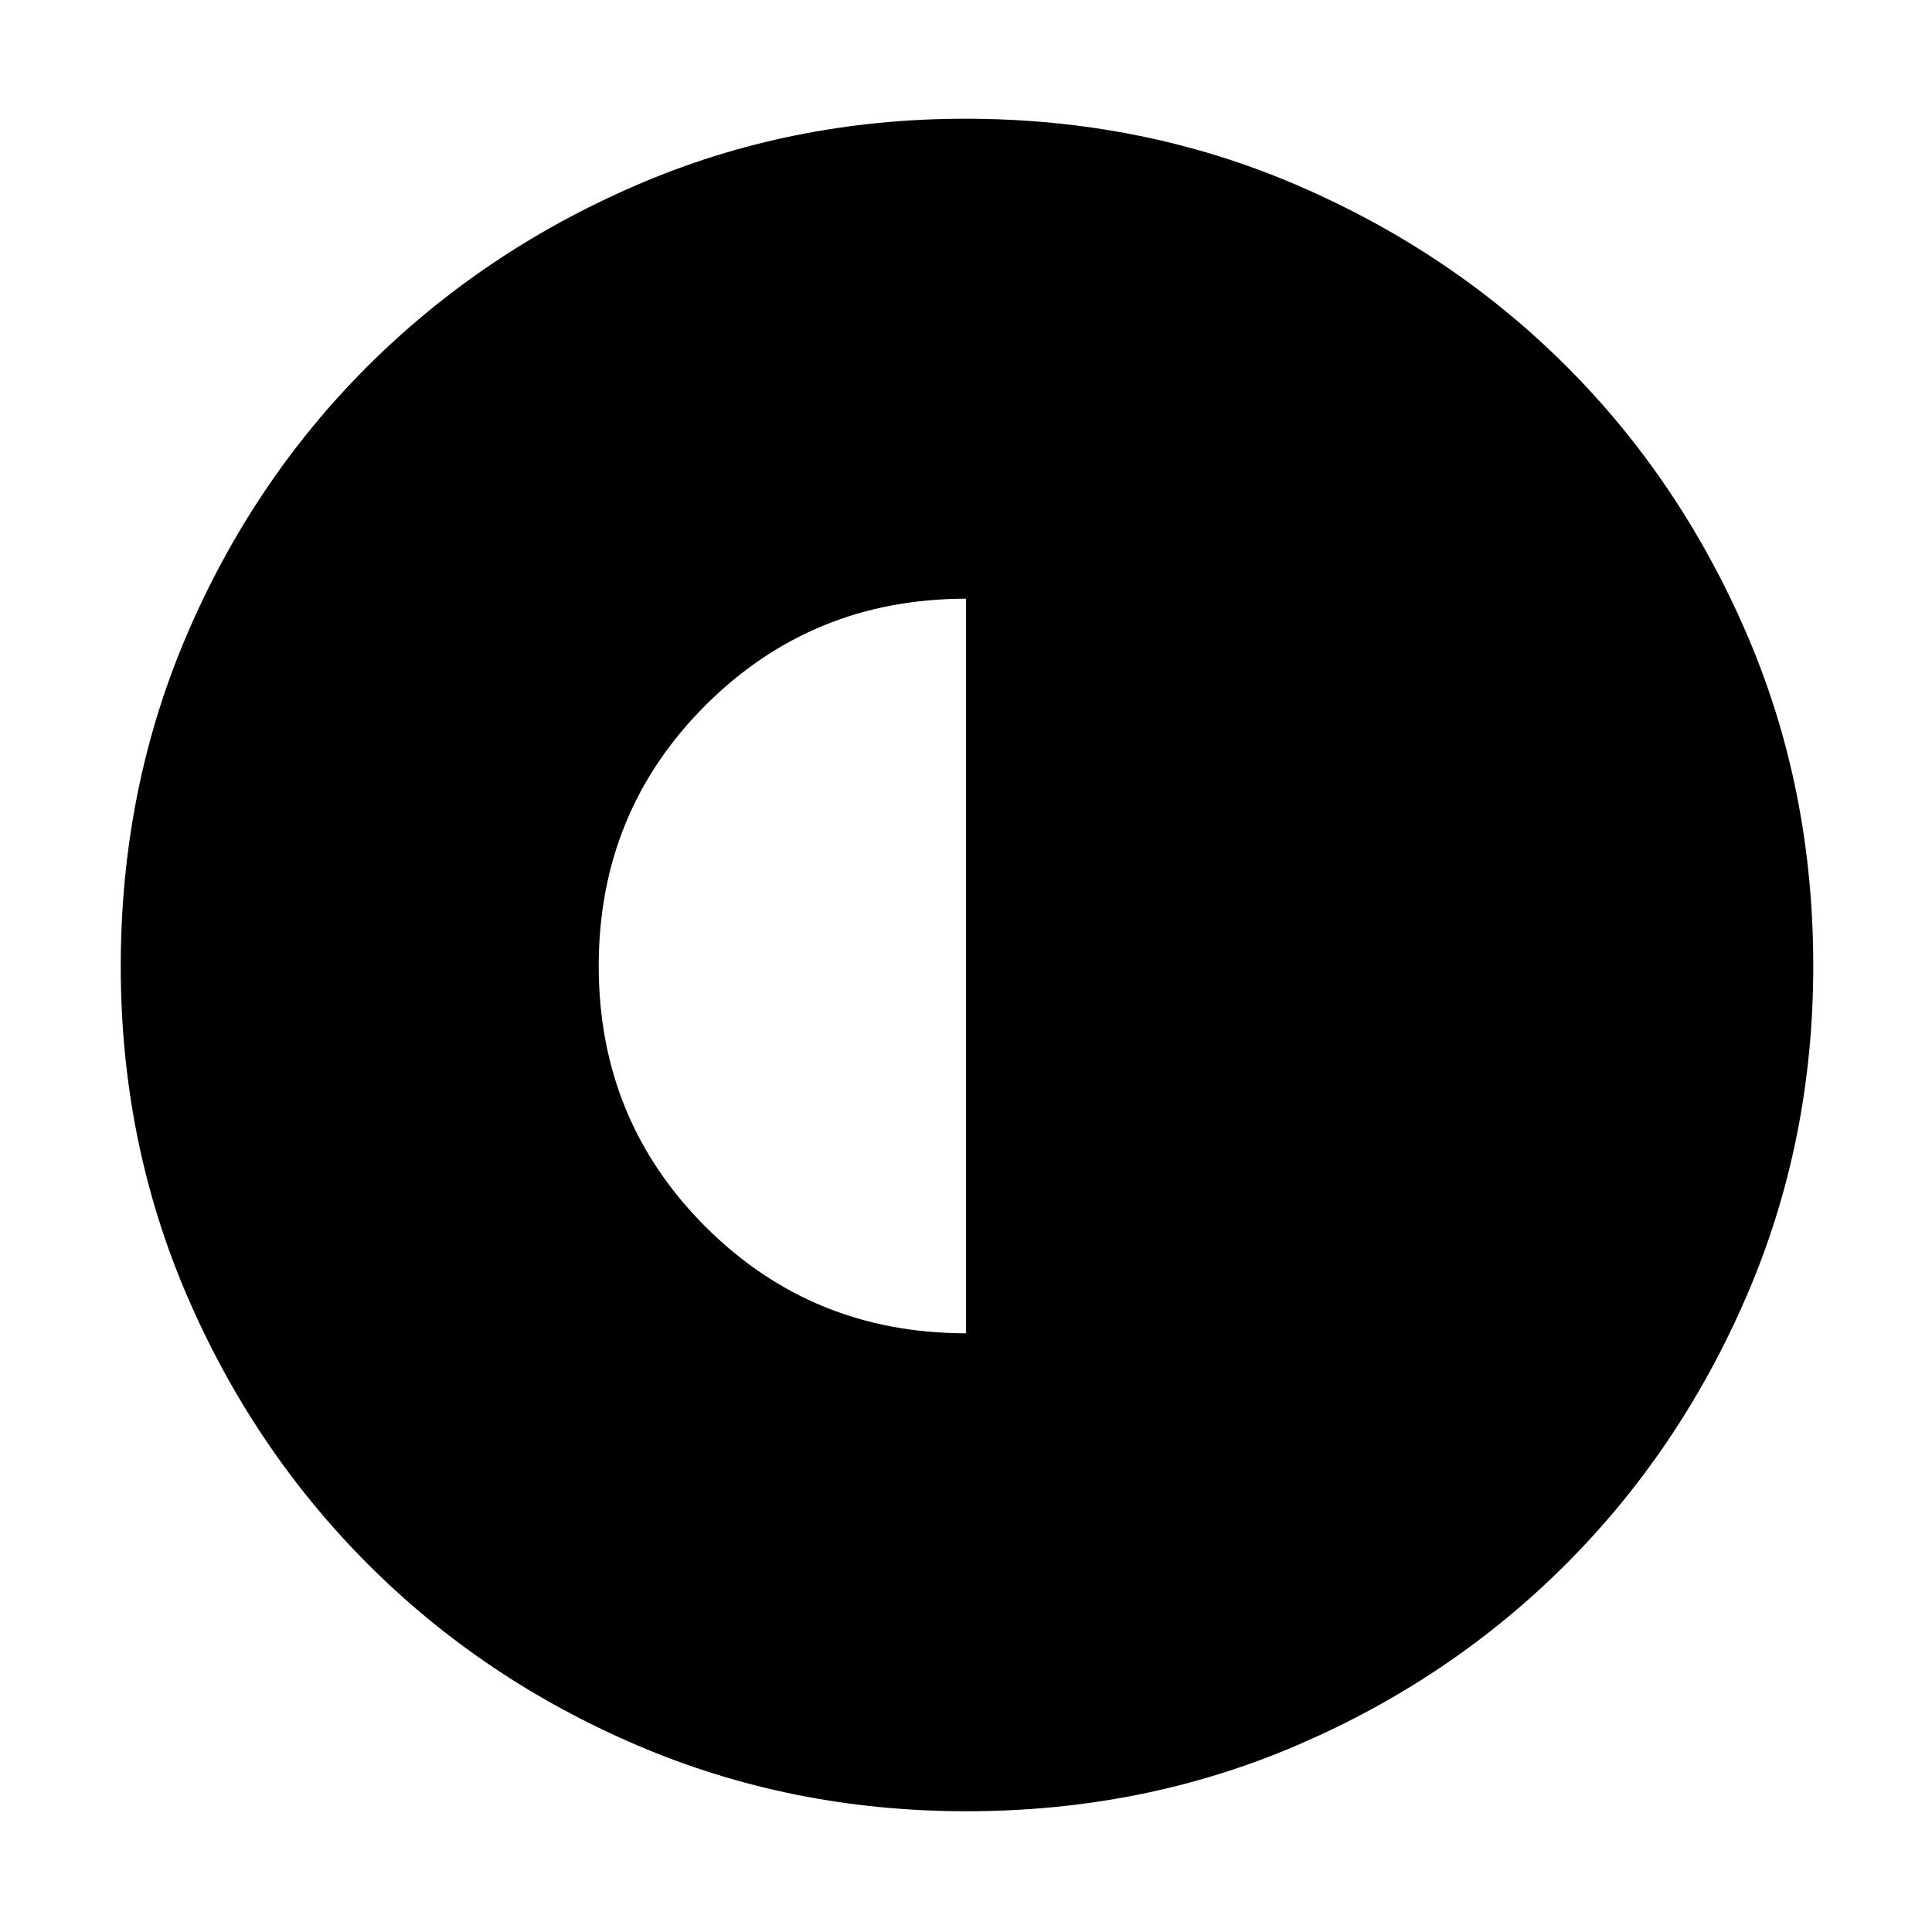 <svg xmlns="http://www.w3.org/2000/svg" height="48" viewBox="0 -960 960 960" width="48"><path d="M480-297.5v-365q-76.5 0-129.5 53t-53 129.5q0 76.5 53 129.5t129.5 53Zm.202 237.5q-87.109 0-163.755-32.847t-133.713-90.012q-57.067-57.166-89.9-133.539Q60-392.771 60-479.798q0-88.109 32.847-164.755t89.855-133.515q57.009-56.87 133.455-89.901Q392.604-901 479.714-901q88.193 0 164.963 33.085t133.559 89.803q56.789 56.717 89.777 133.268Q901-568.294 901-480.064q0 87.246-33.044 163.876-33.044 76.63-90.013 133.575-56.968 56.946-133.341 89.78Q568.229-60 480.202-60Z"/></svg>